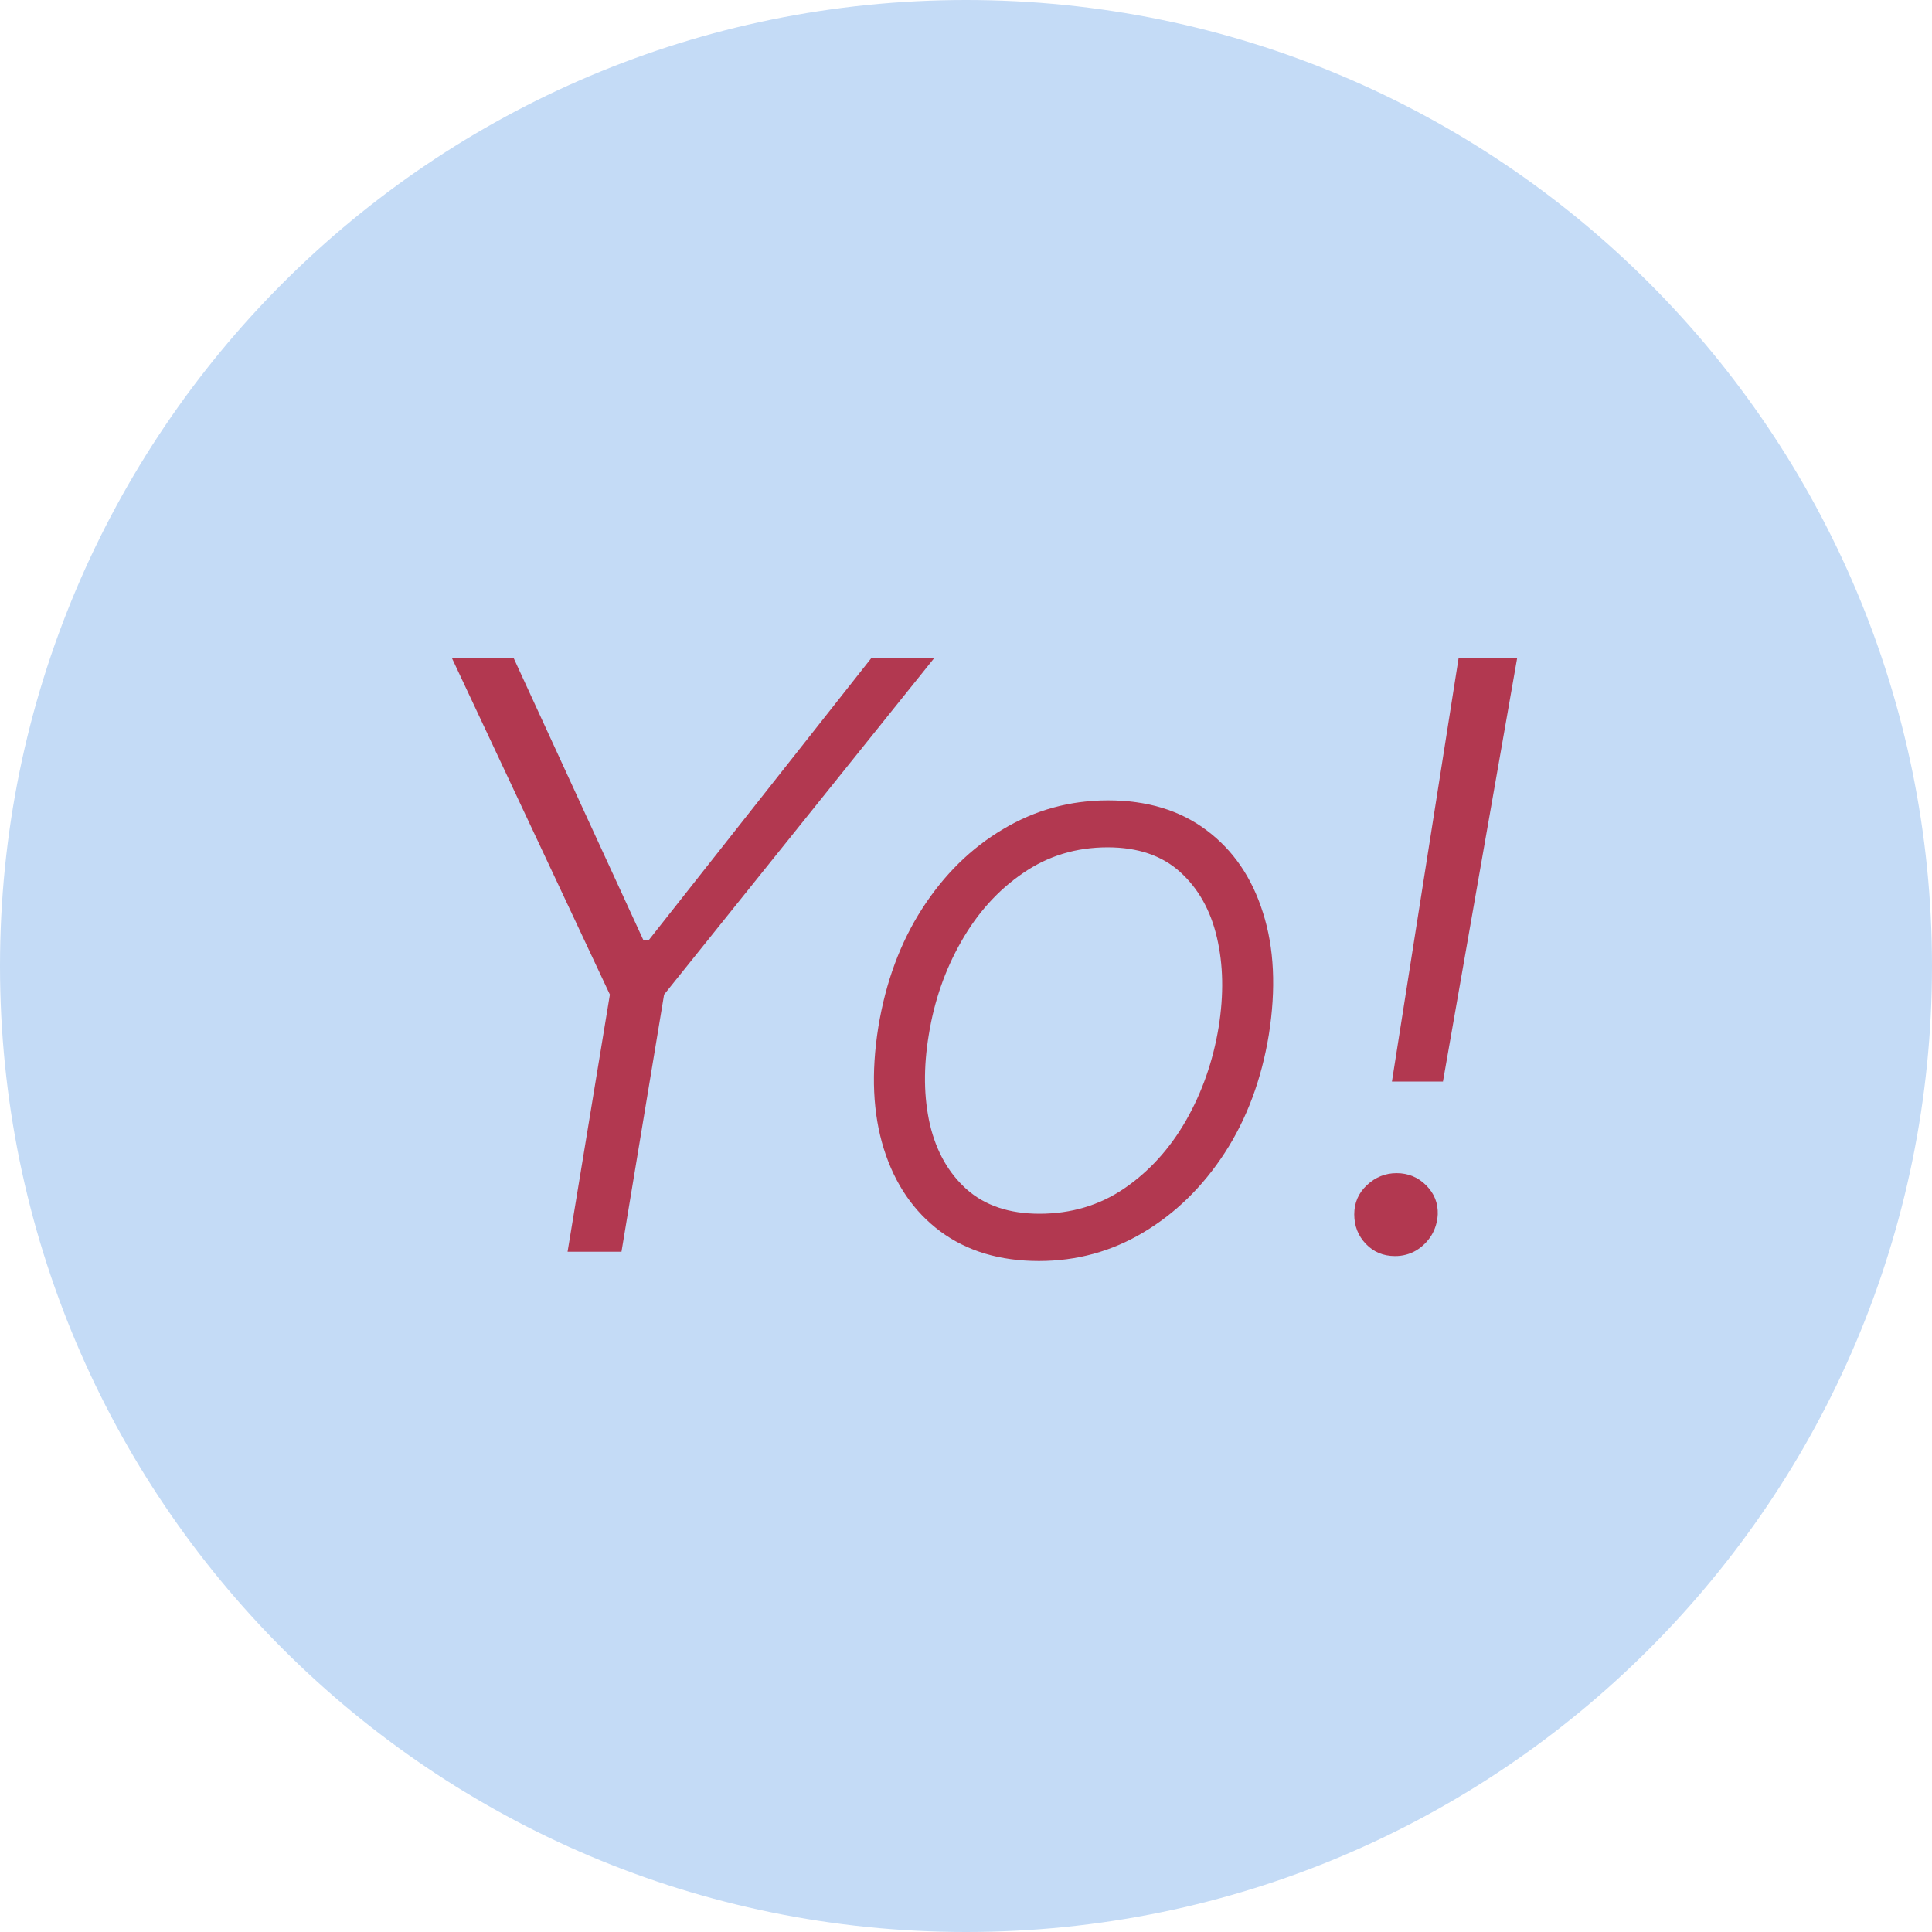 <svg width="71" height="71" viewBox="0 0 71 71" fill="none" xmlns="http://www.w3.org/2000/svg">
<path d="M71 35.5C71 55.106 55.106 71 35.5 71C15.894 71 0 55.106 0 35.5C0 15.894 15.894 0 35.5 0C55.106 0 71 15.894 71 35.5Z" fill="#C4DBF6"/>
<path d="M16.607 24.182H18.876L23.638 34.537H23.851L32.022 24.182H34.334L24.405 36.55L22.839 46H20.858L22.413 36.55L16.607 24.182ZM38.18 46.341C36.745 46.341 35.538 45.979 34.558 45.254C33.578 44.523 32.885 43.511 32.48 42.218C32.076 40.925 32.008 39.434 32.278 37.744C32.548 36.096 33.084 34.647 33.887 33.397C34.696 32.14 35.691 31.163 36.87 30.467C38.049 29.764 39.331 29.413 40.716 29.413C42.157 29.413 43.365 29.778 44.338 30.51C45.318 31.241 46.01 32.254 46.415 33.546C46.827 34.839 46.898 36.334 46.628 38.031C46.358 39.672 45.819 41.117 45.009 42.367C44.199 43.61 43.205 44.583 42.026 45.286C40.854 45.989 39.572 46.341 38.18 46.341ZM38.201 44.604C39.366 44.604 40.403 44.295 41.312 43.678C42.228 43.053 42.985 42.222 43.581 41.185C44.178 40.141 44.579 38.994 44.785 37.744C44.977 36.55 44.956 35.453 44.721 34.452C44.487 33.45 44.036 32.648 43.368 32.044C42.701 31.44 41.813 31.139 40.705 31.139C39.547 31.139 38.51 31.454 37.594 32.087C36.678 32.712 35.922 33.55 35.325 34.601C34.728 35.645 34.331 36.788 34.132 38.031C33.933 39.231 33.947 40.329 34.174 41.323C34.409 42.318 34.86 43.113 35.527 43.709C36.202 44.306 37.093 44.604 38.201 44.604ZM55.755 24.182L53.028 39.746H51.153L53.603 24.182H55.755ZM51.27 46.16C50.837 46.16 50.478 46.011 50.194 45.712C49.91 45.414 49.768 45.052 49.768 44.626C49.768 44.2 49.925 43.841 50.237 43.55C50.55 43.258 50.912 43.113 51.324 43.113C51.75 43.113 52.112 43.262 52.41 43.56C52.709 43.859 52.851 44.214 52.837 44.626C52.822 44.91 52.744 45.169 52.602 45.403C52.46 45.631 52.272 45.815 52.038 45.957C51.803 46.092 51.547 46.16 51.27 46.16Z" fill="#B23850"/>
</svg>
